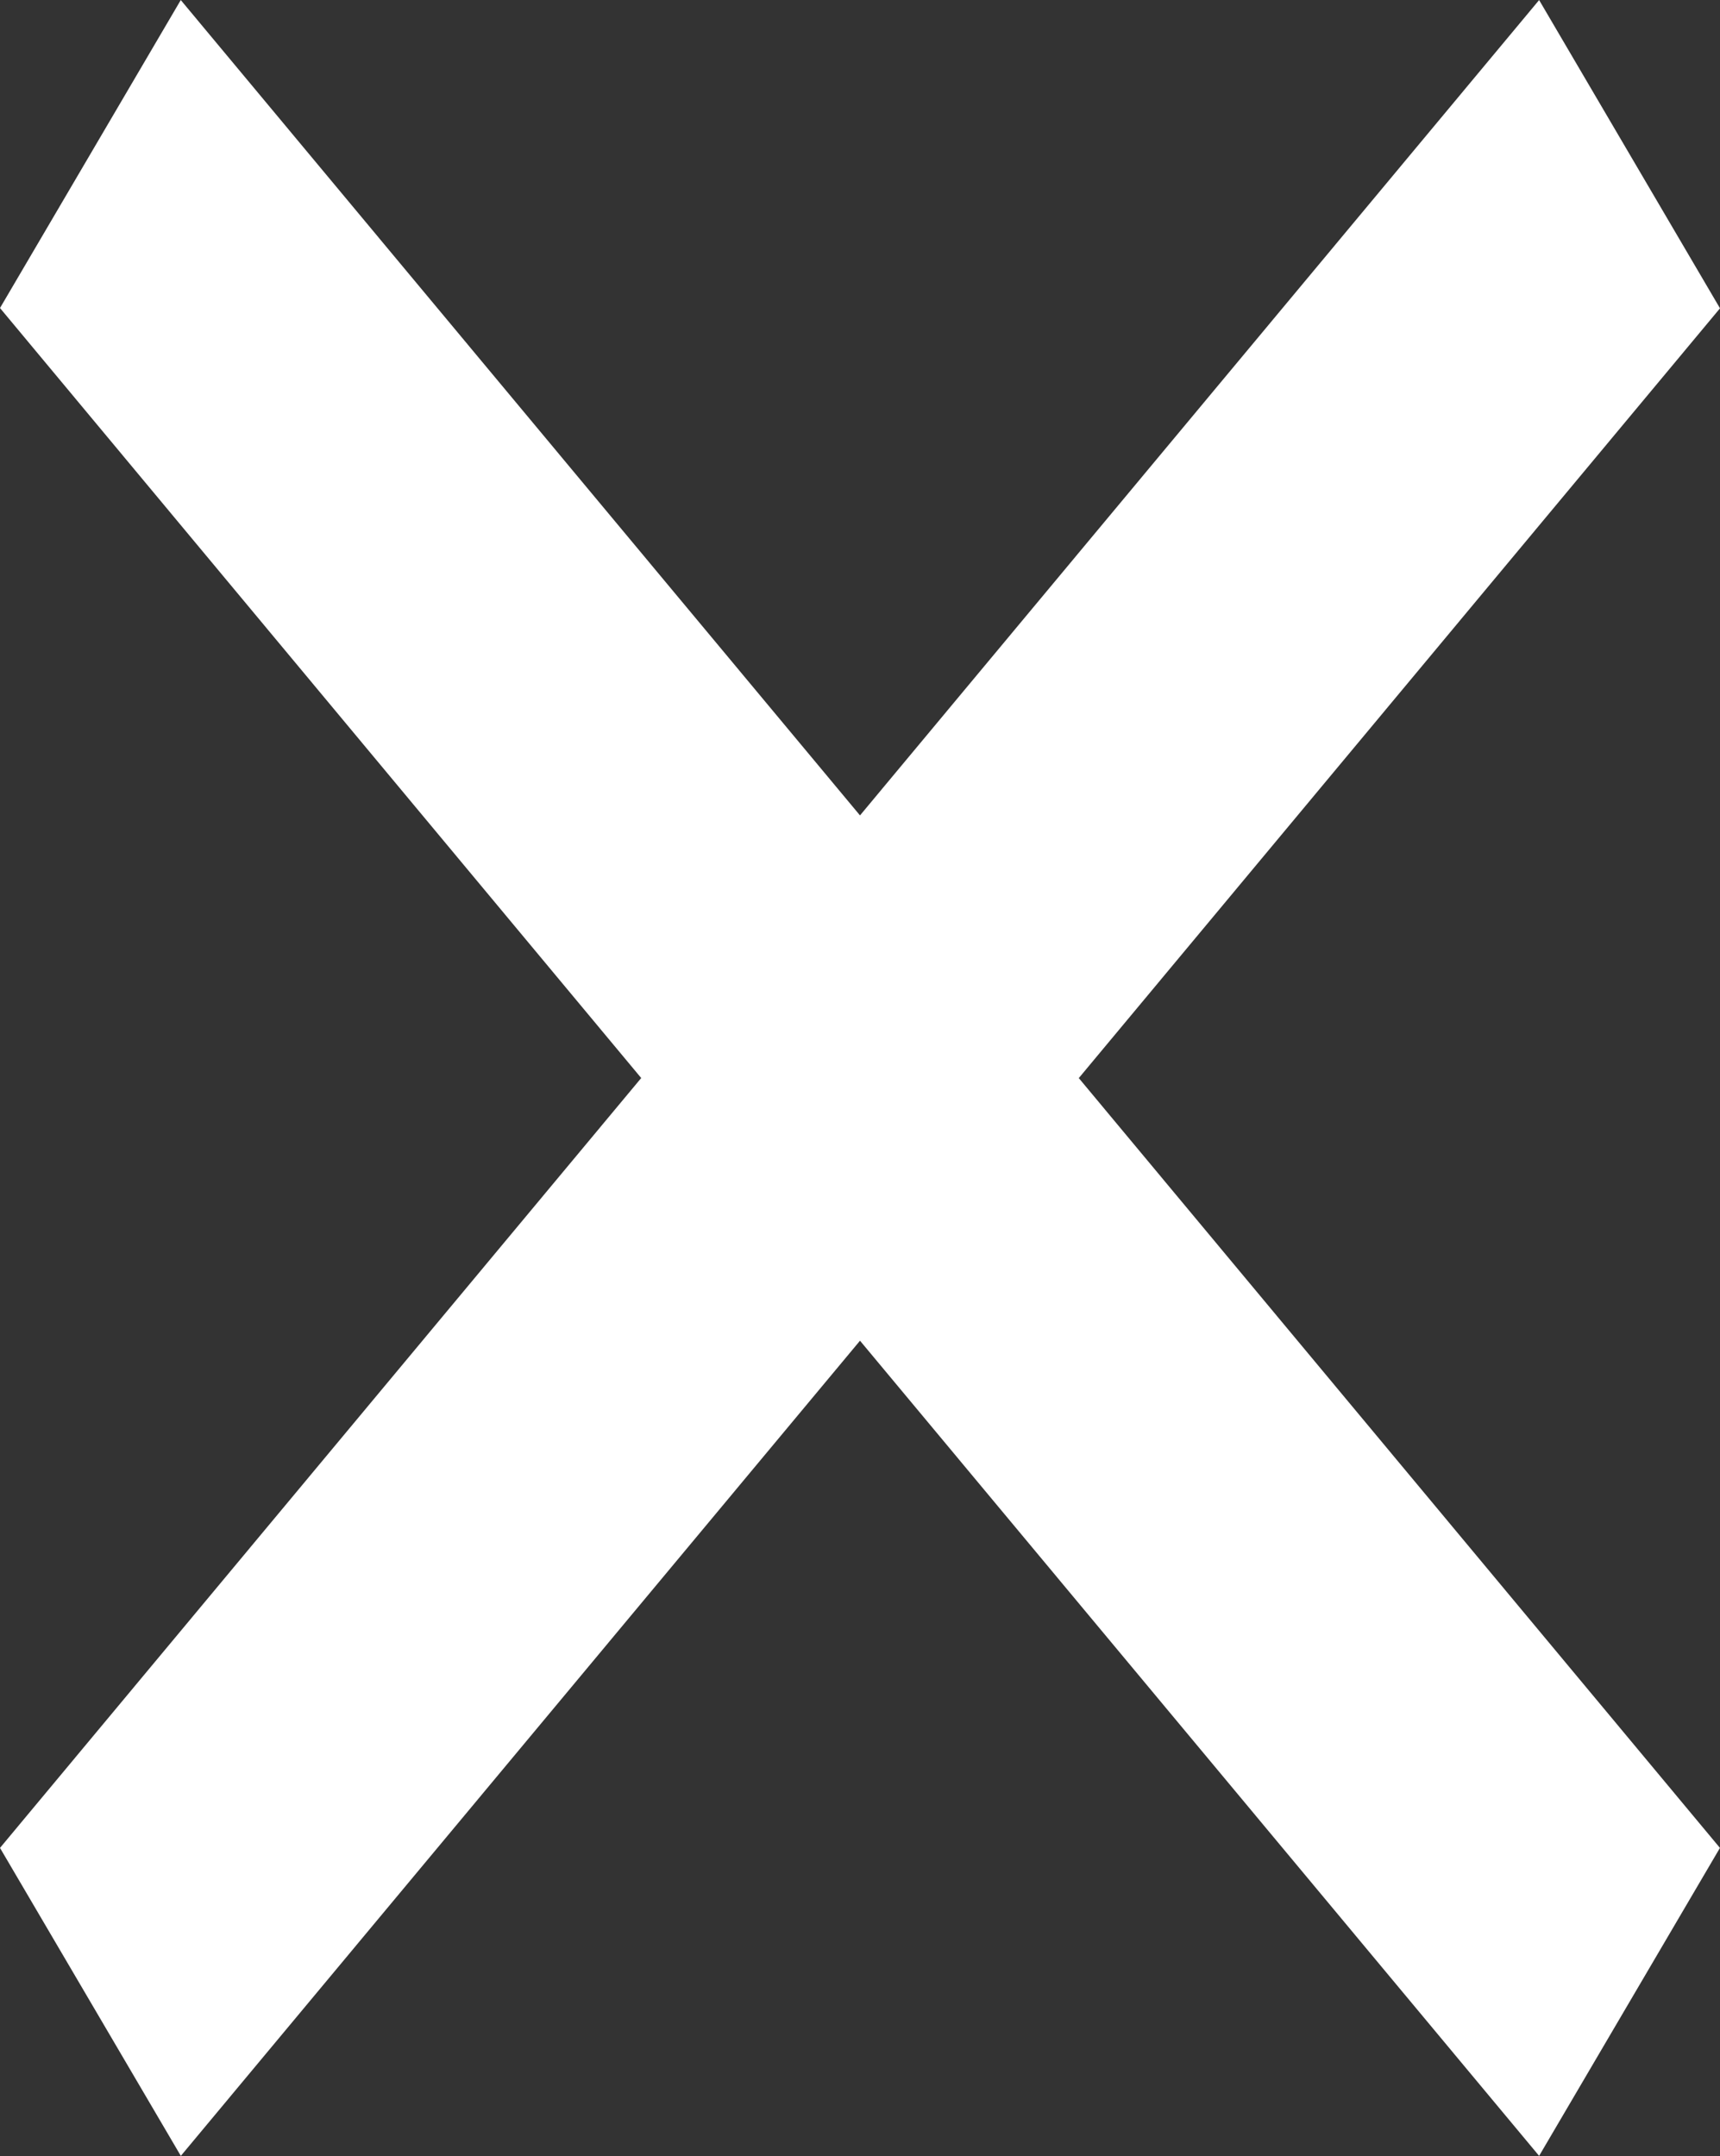 <svg xmlns="http://www.w3.org/2000/svg" width="30.714" height="38.504" viewBox="0 0 30.714 38.504">
  <rect x="0" y="0" width="30.714" height="38.504" fill="#333333" stroke="none"/>
  <path id="mobile-menu-exit" d="M5.216,33,16.666,19.251,5.216,5.5,8.444,0,20.573,14.561,32.7,0,35.93,5.505,24.48,19.252,35.929,33,32.7,38.5,20.573,23.942,8.445,38.5Z" transform="translate(-5.216 0.001)" fill="#fff"/>
</svg>
